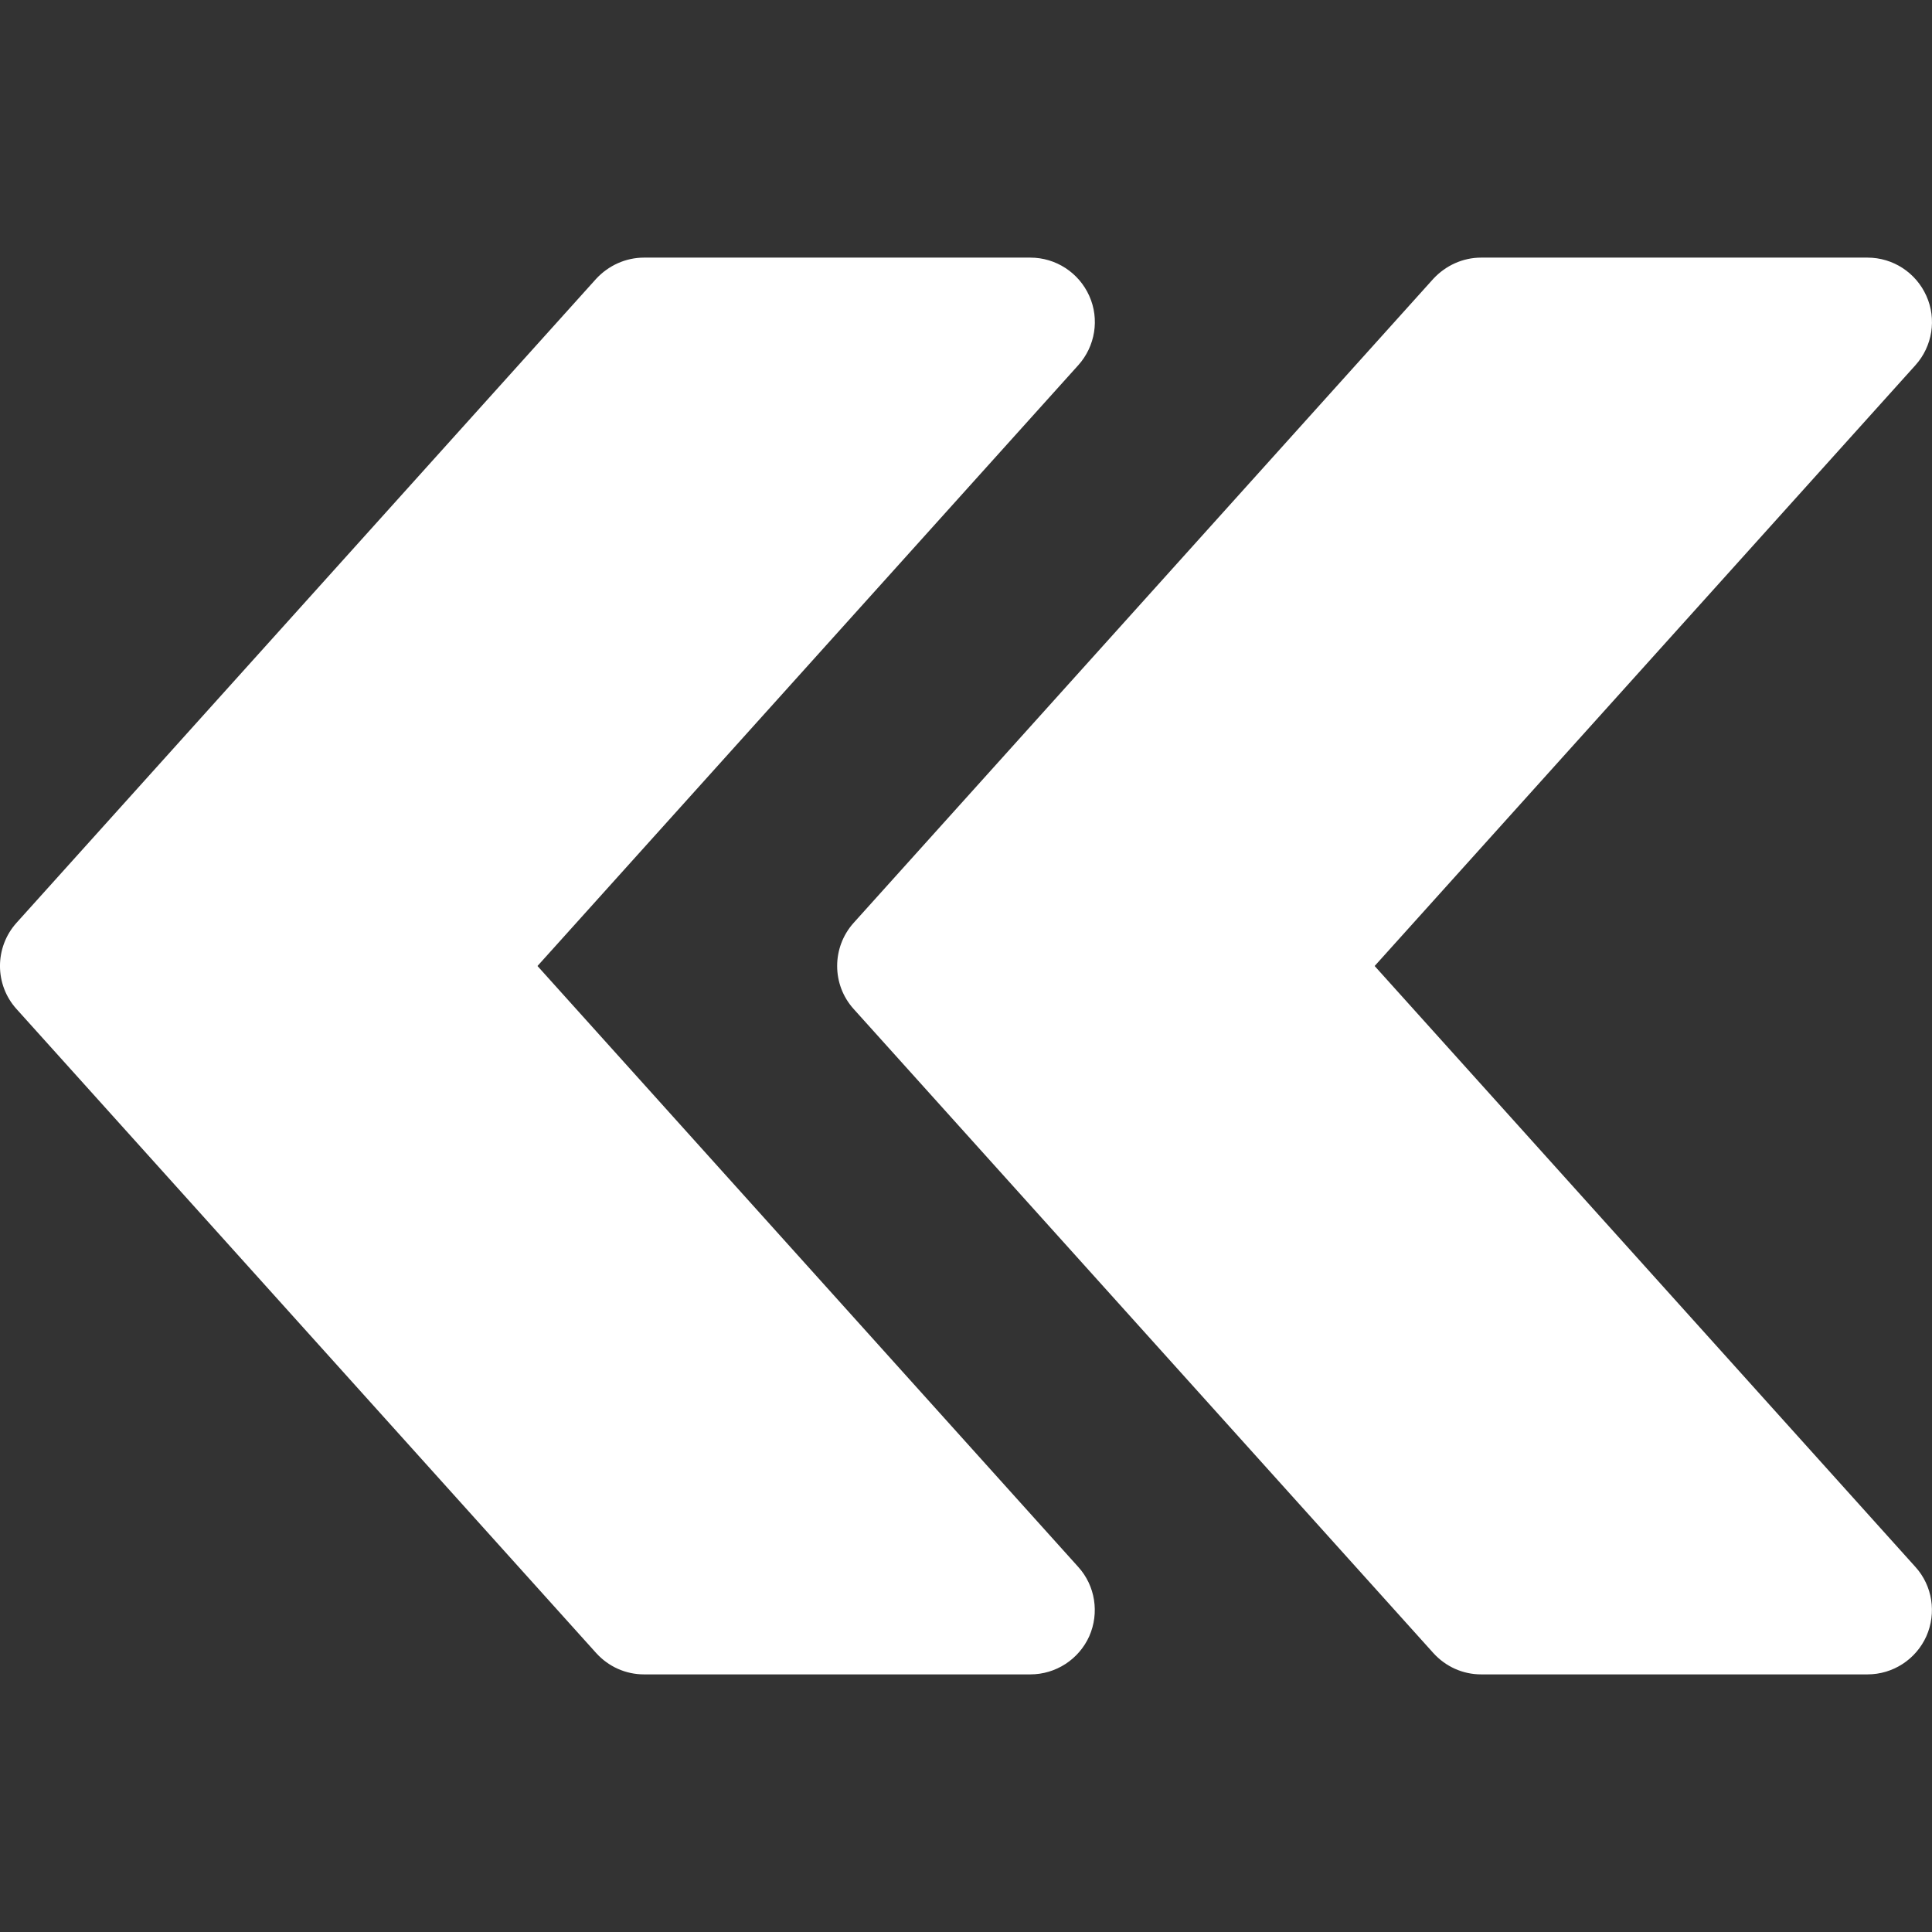 <svg width="35" height="35" viewBox="0 0 35 35" fill="none" xmlns="http://www.w3.org/2000/svg">
<rect x="0" y="0" width="35" height="35" fill="#333333" stroke="none"/>
<g clip-path="url(#clip0)">
<path d="M0.299 18.279L10.799 29.945C11.023 30.193 11.335 30.333 11.667 30.333H18.666C19.126 30.333 19.544 30.062 19.733 29.642C19.919 29.22 19.842 28.727 19.534 28.387L9.737 17.5L19.534 6.616C19.842 6.273 19.922 5.78 19.733 5.36C19.544 4.938 19.126 4.667 18.666 4.667H11.667C11.335 4.667 11.023 4.81 10.799 5.052L0.299 16.718C-0.1 17.162 -0.1 17.838 0.299 18.279Z" fill="white"/>
<path d="M15.465 18.279L25.965 29.945C26.189 30.193 26.501 30.333 26.832 30.333H33.832C34.292 30.333 34.709 30.062 34.898 29.642C35.085 29.22 35.008 28.727 34.7 28.387L24.903 17.5L34.7 6.616C35.008 6.273 35.087 5.78 34.898 5.36C34.709 4.938 34.292 4.667 33.832 4.667H26.832C26.501 4.667 26.189 4.81 25.965 5.052L15.465 16.718C15.066 17.162 15.066 17.838 15.465 18.279Z" fill="white"/>
</g>
<defs>
<clipPath id="clip0">
<rect width="35" height="35" fill="white" transform="translate(35 35) rotate(-180)"/>
</clipPath>
</defs>
</svg>
